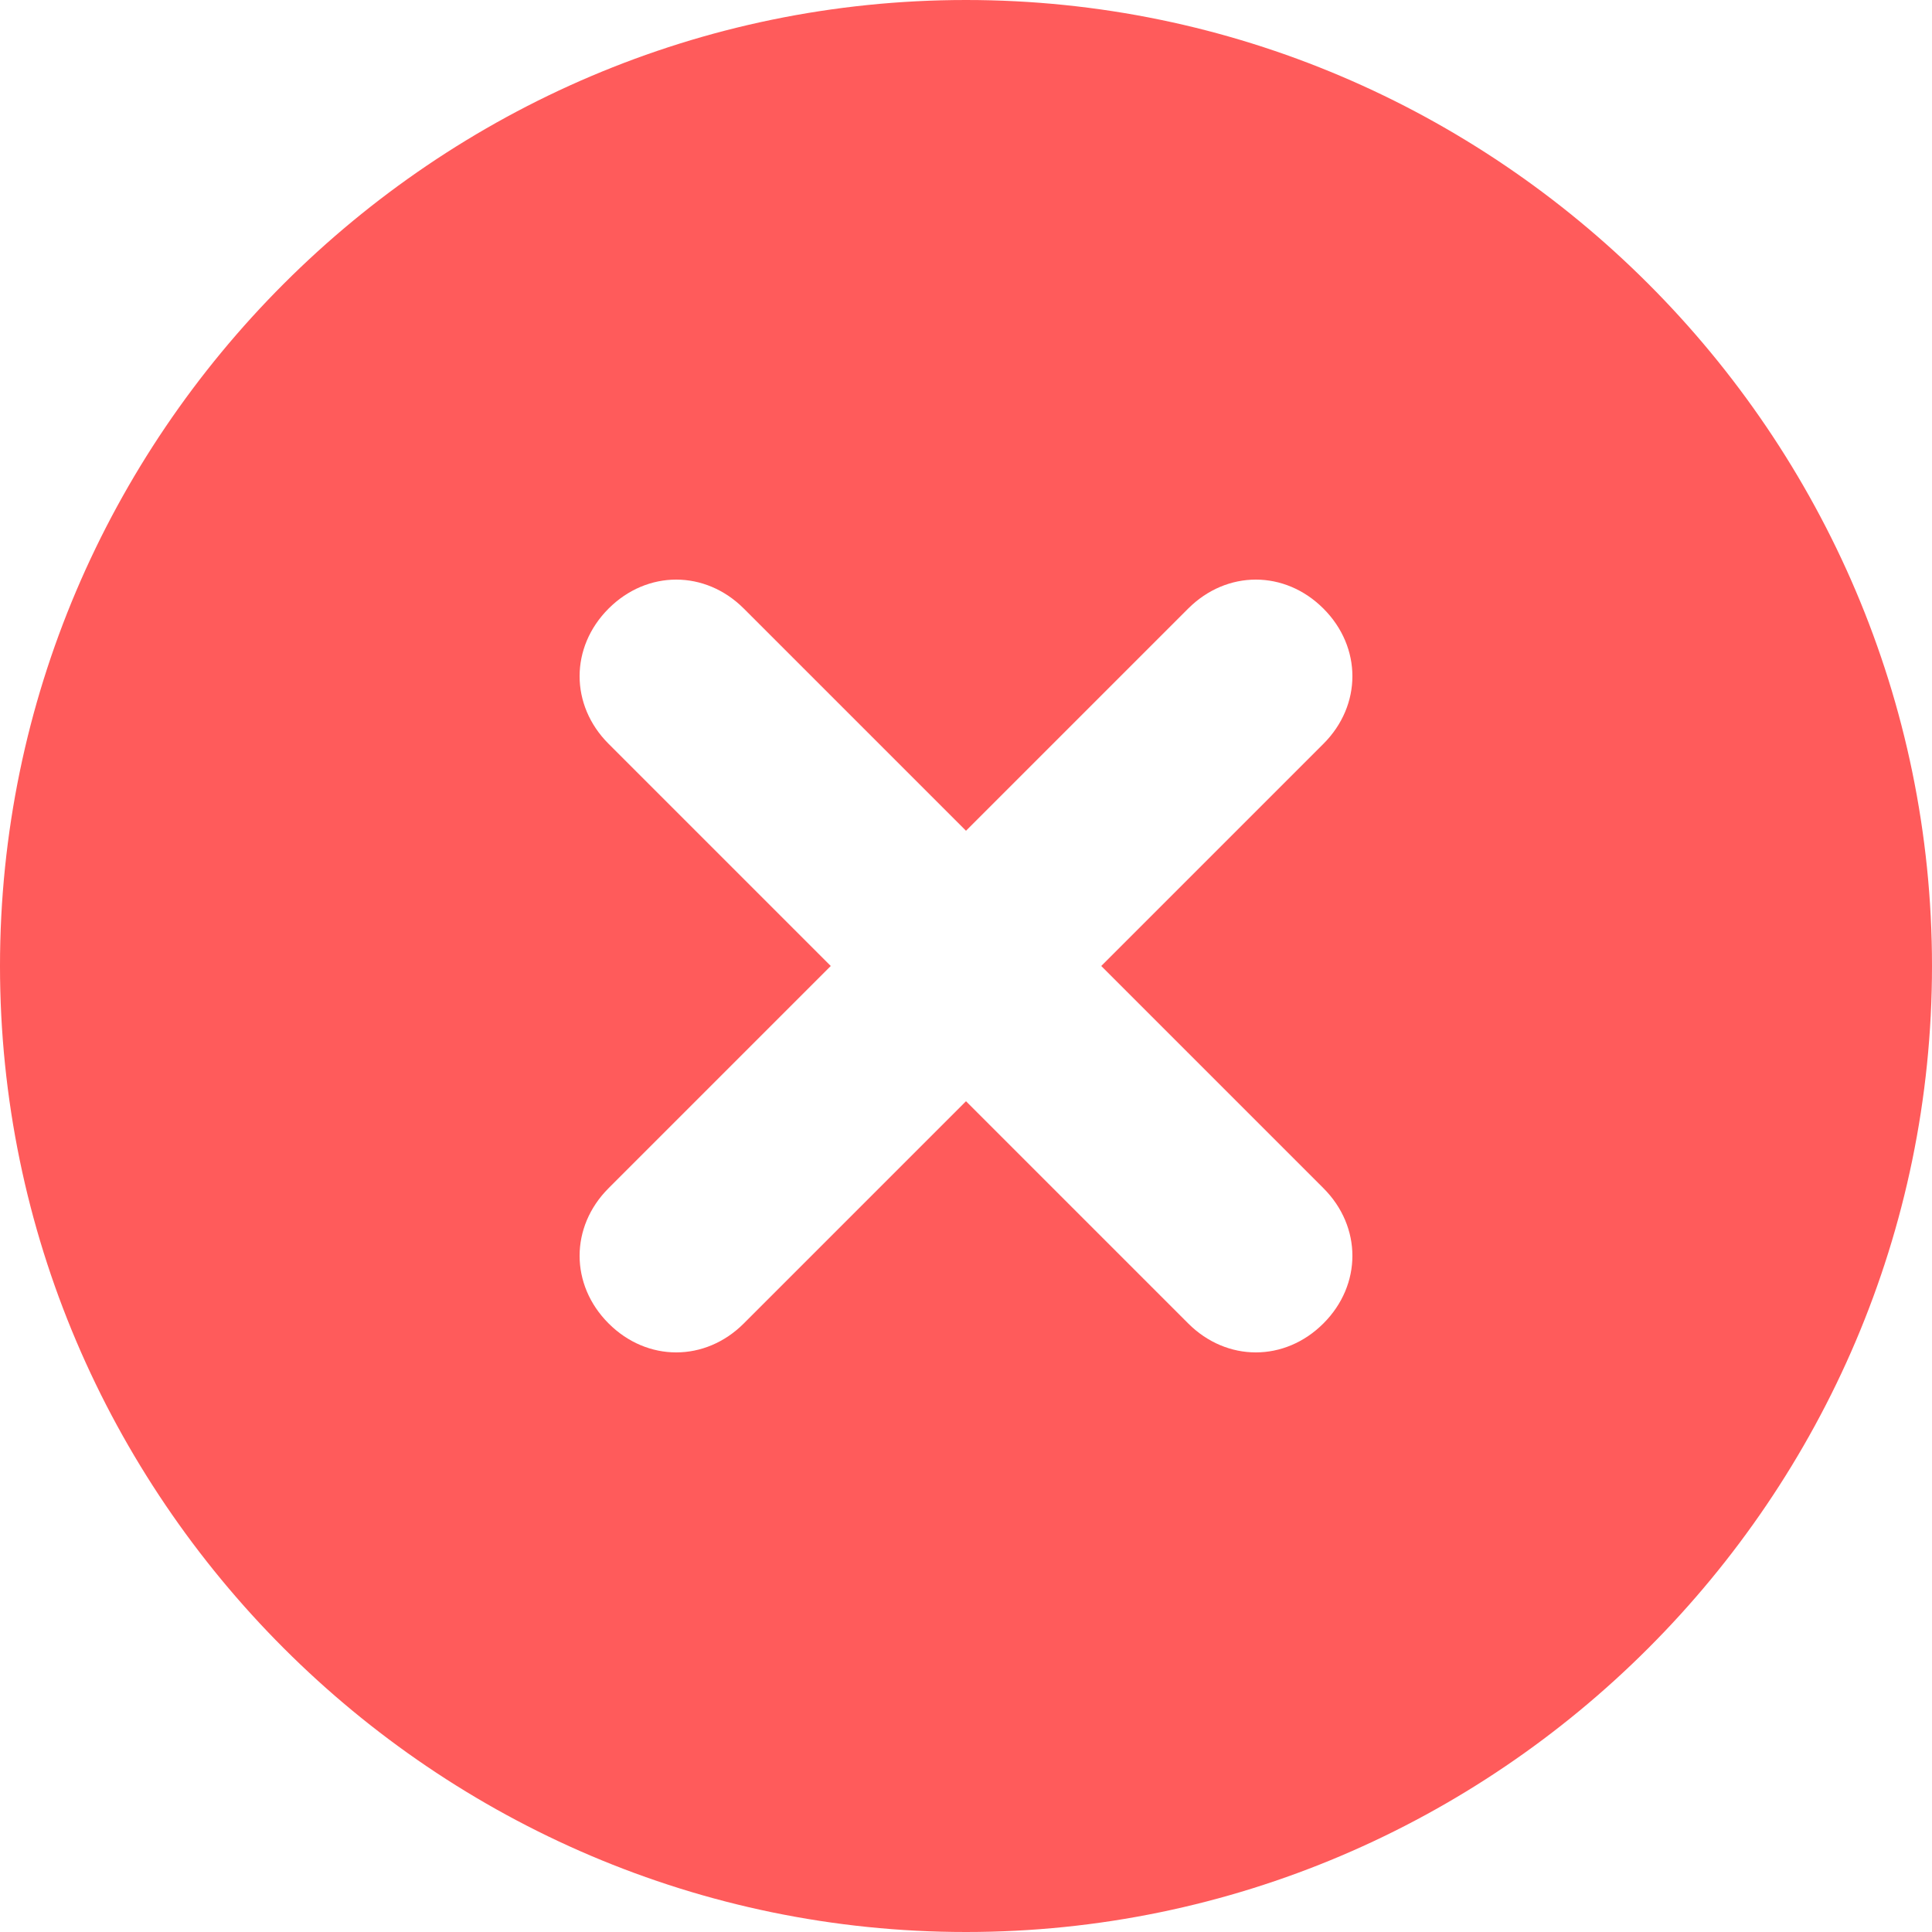 <svg width="16" height="16" viewBox="0 0 16 16" fill="none" xmlns="http://www.w3.org/2000/svg">
<path d="M8 0C3.6 0 0 3.6 0 8C0 12.4 3.6 16 8 16C12.4 16 16 12.4 16 8C16 3.6 12.4 0 8 0ZM10.96 9.84C11.28 10.16 11.28 10.64 10.96 10.96C10.64 11.28 10.16 11.28 9.84 10.96L8 9.12L6.16 10.96C5.84 11.28 5.36 11.28 5.04 10.96C4.72 10.64 4.72 10.16 5.04 9.84L6.88 8L5.04 6.16C4.72 5.84 4.72 5.36 5.04 5.04C5.36 4.72 5.84 4.72 6.16 5.04L8 6.88L9.84 5.04C10.16 4.72 10.64 4.72 10.96 5.04C11.28 5.36 11.28 5.84 10.96 6.16L9.12 8L10.96 9.84Z" fill="#FF5B5B"/>
</svg>
